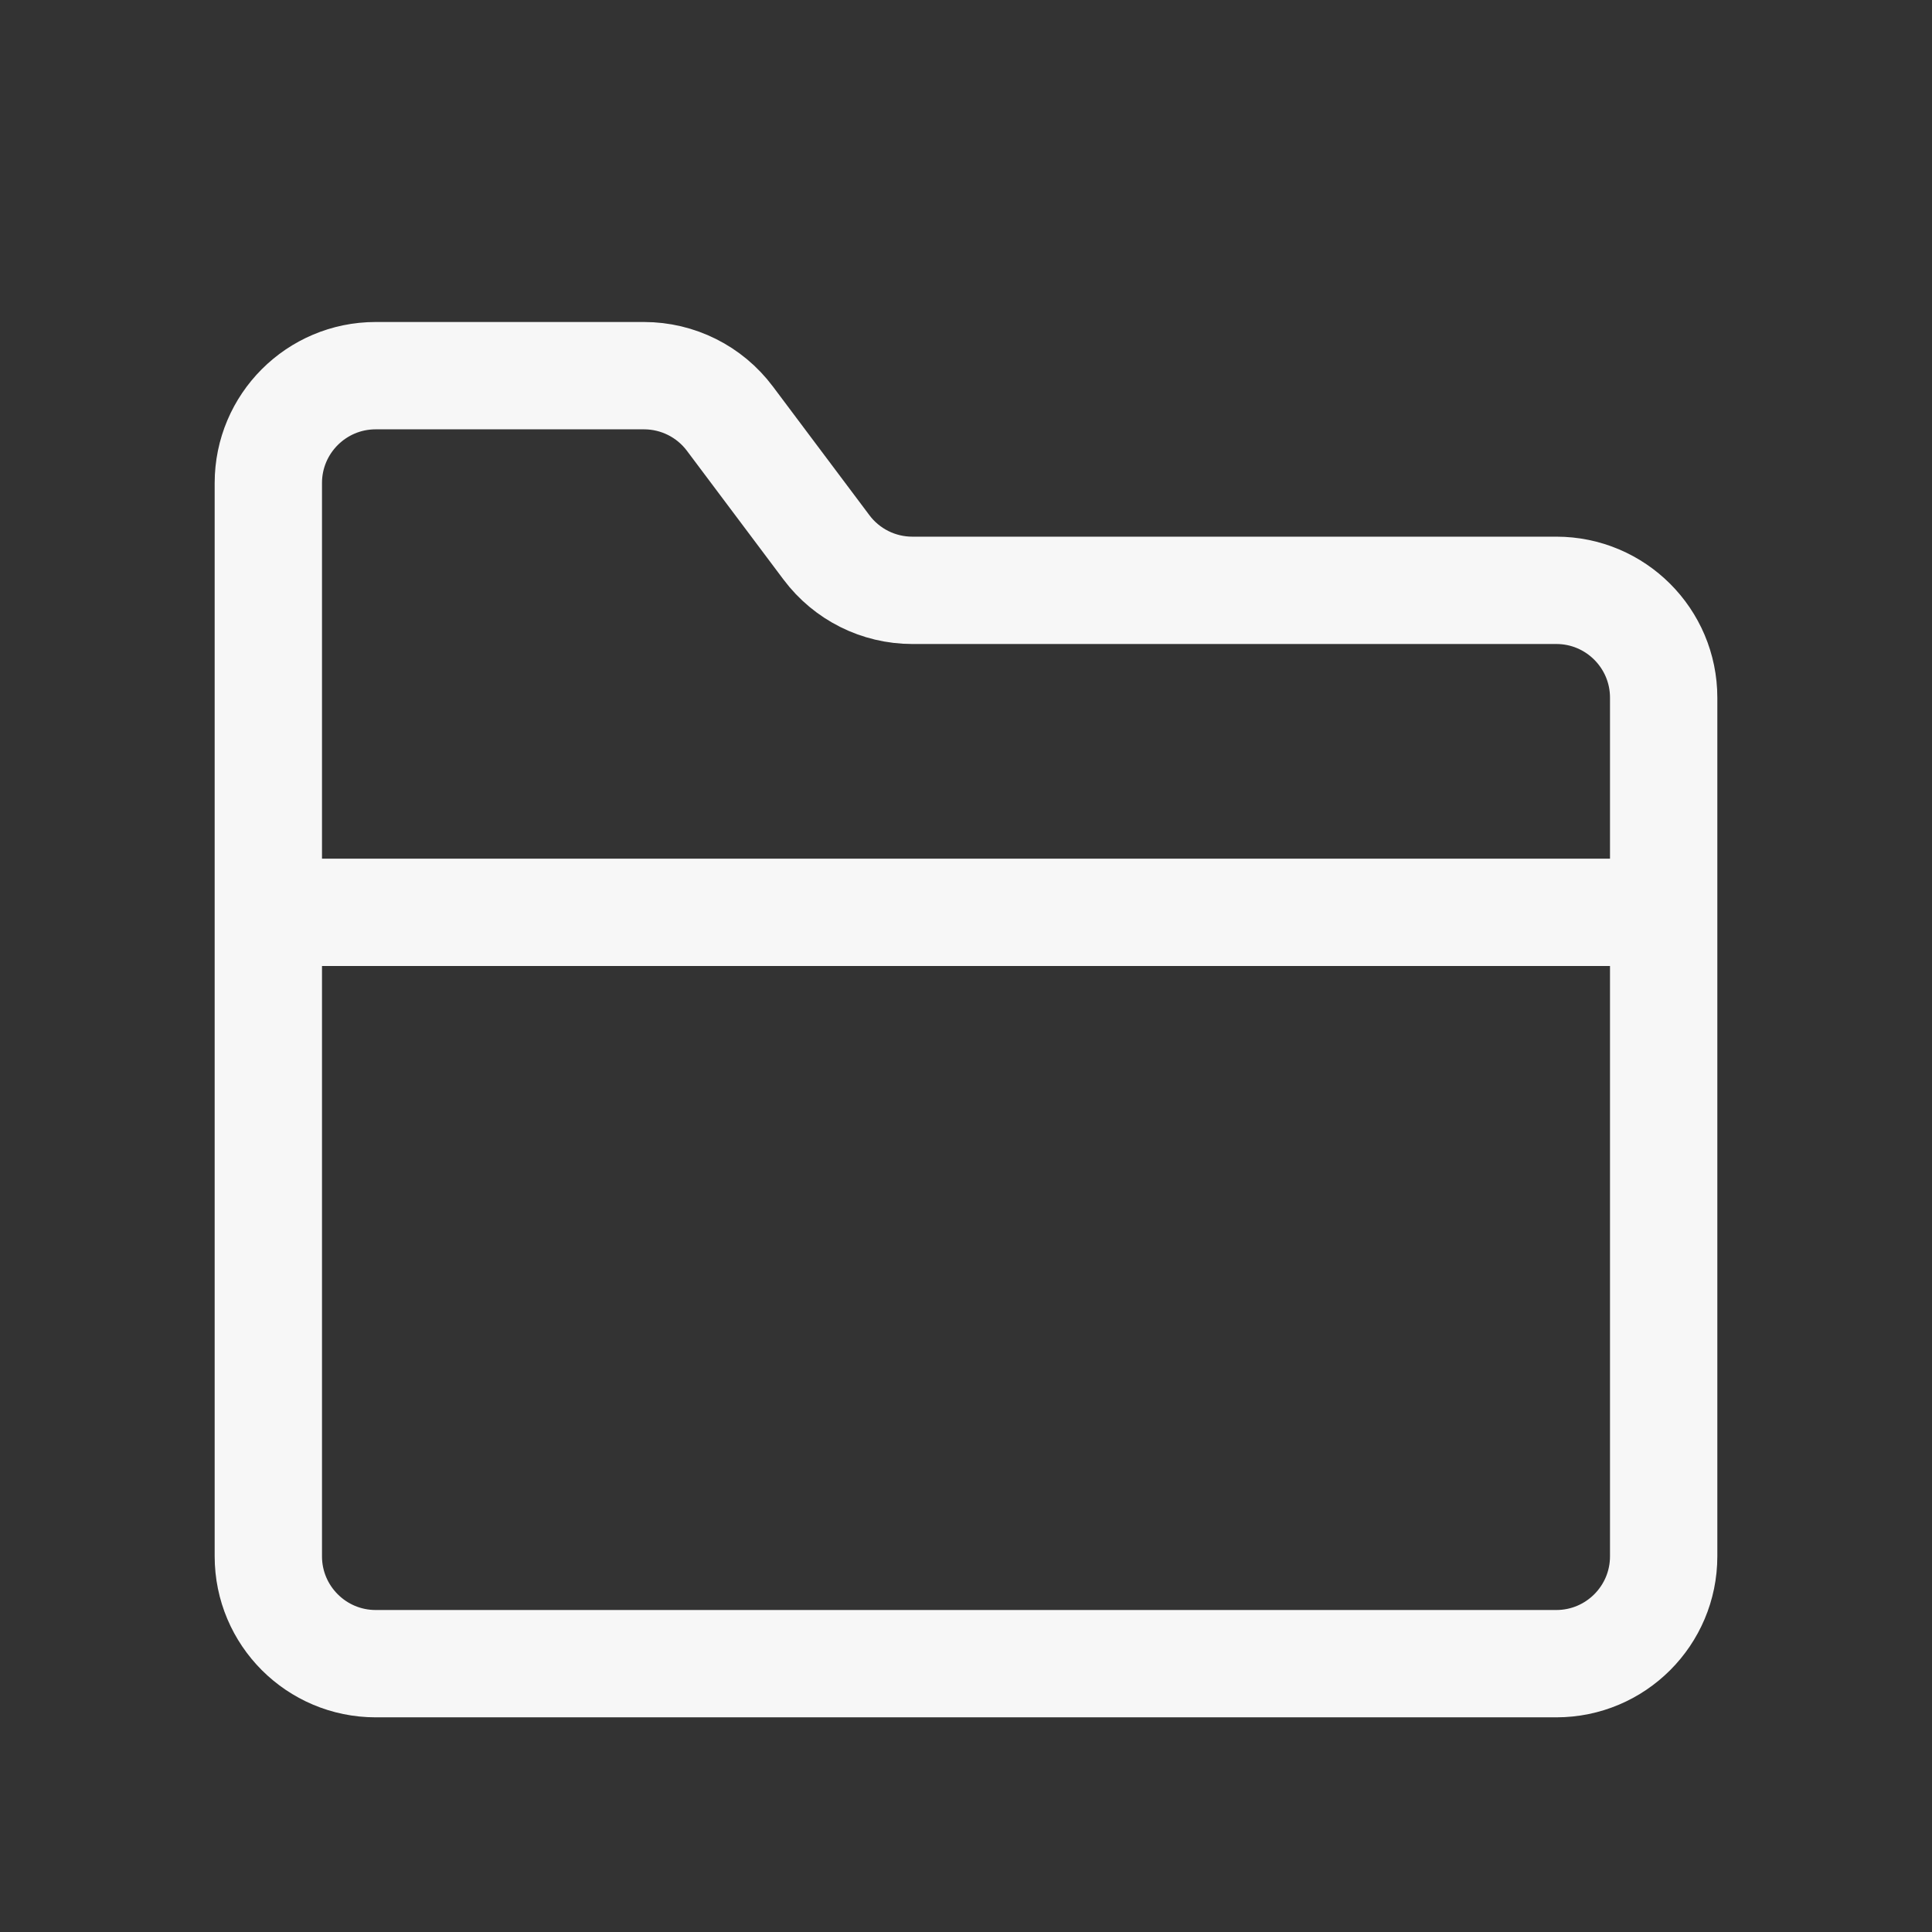 <svg width="18" height="18" viewBox="0 0 18 18" fill="none" xmlns="http://www.w3.org/2000/svg">
<rect x="0" y="0" width="18" height="18" fill="#333333" stroke="none"/>
<path d="M2.5 14.5V4.5C2.5 3.948 2.948 3.5 3.5 3.5H6C6.315 3.5 6.611 3.648 6.8 3.9L7.7 5.1C7.889 5.352 8.185 5.5 8.5 5.5H14.5C15.052 5.5 15.5 5.948 15.5 6.5V14.5C15.5 15.052 15.052 15.5 14.5 15.5H3.5C2.948 15.5 2.5 15.052 2.5 14.5Z" stroke="#F7F7F7"/>
<path d="M2.5 8.5H15.5" stroke="#F7F7F7"/>
</svg>

